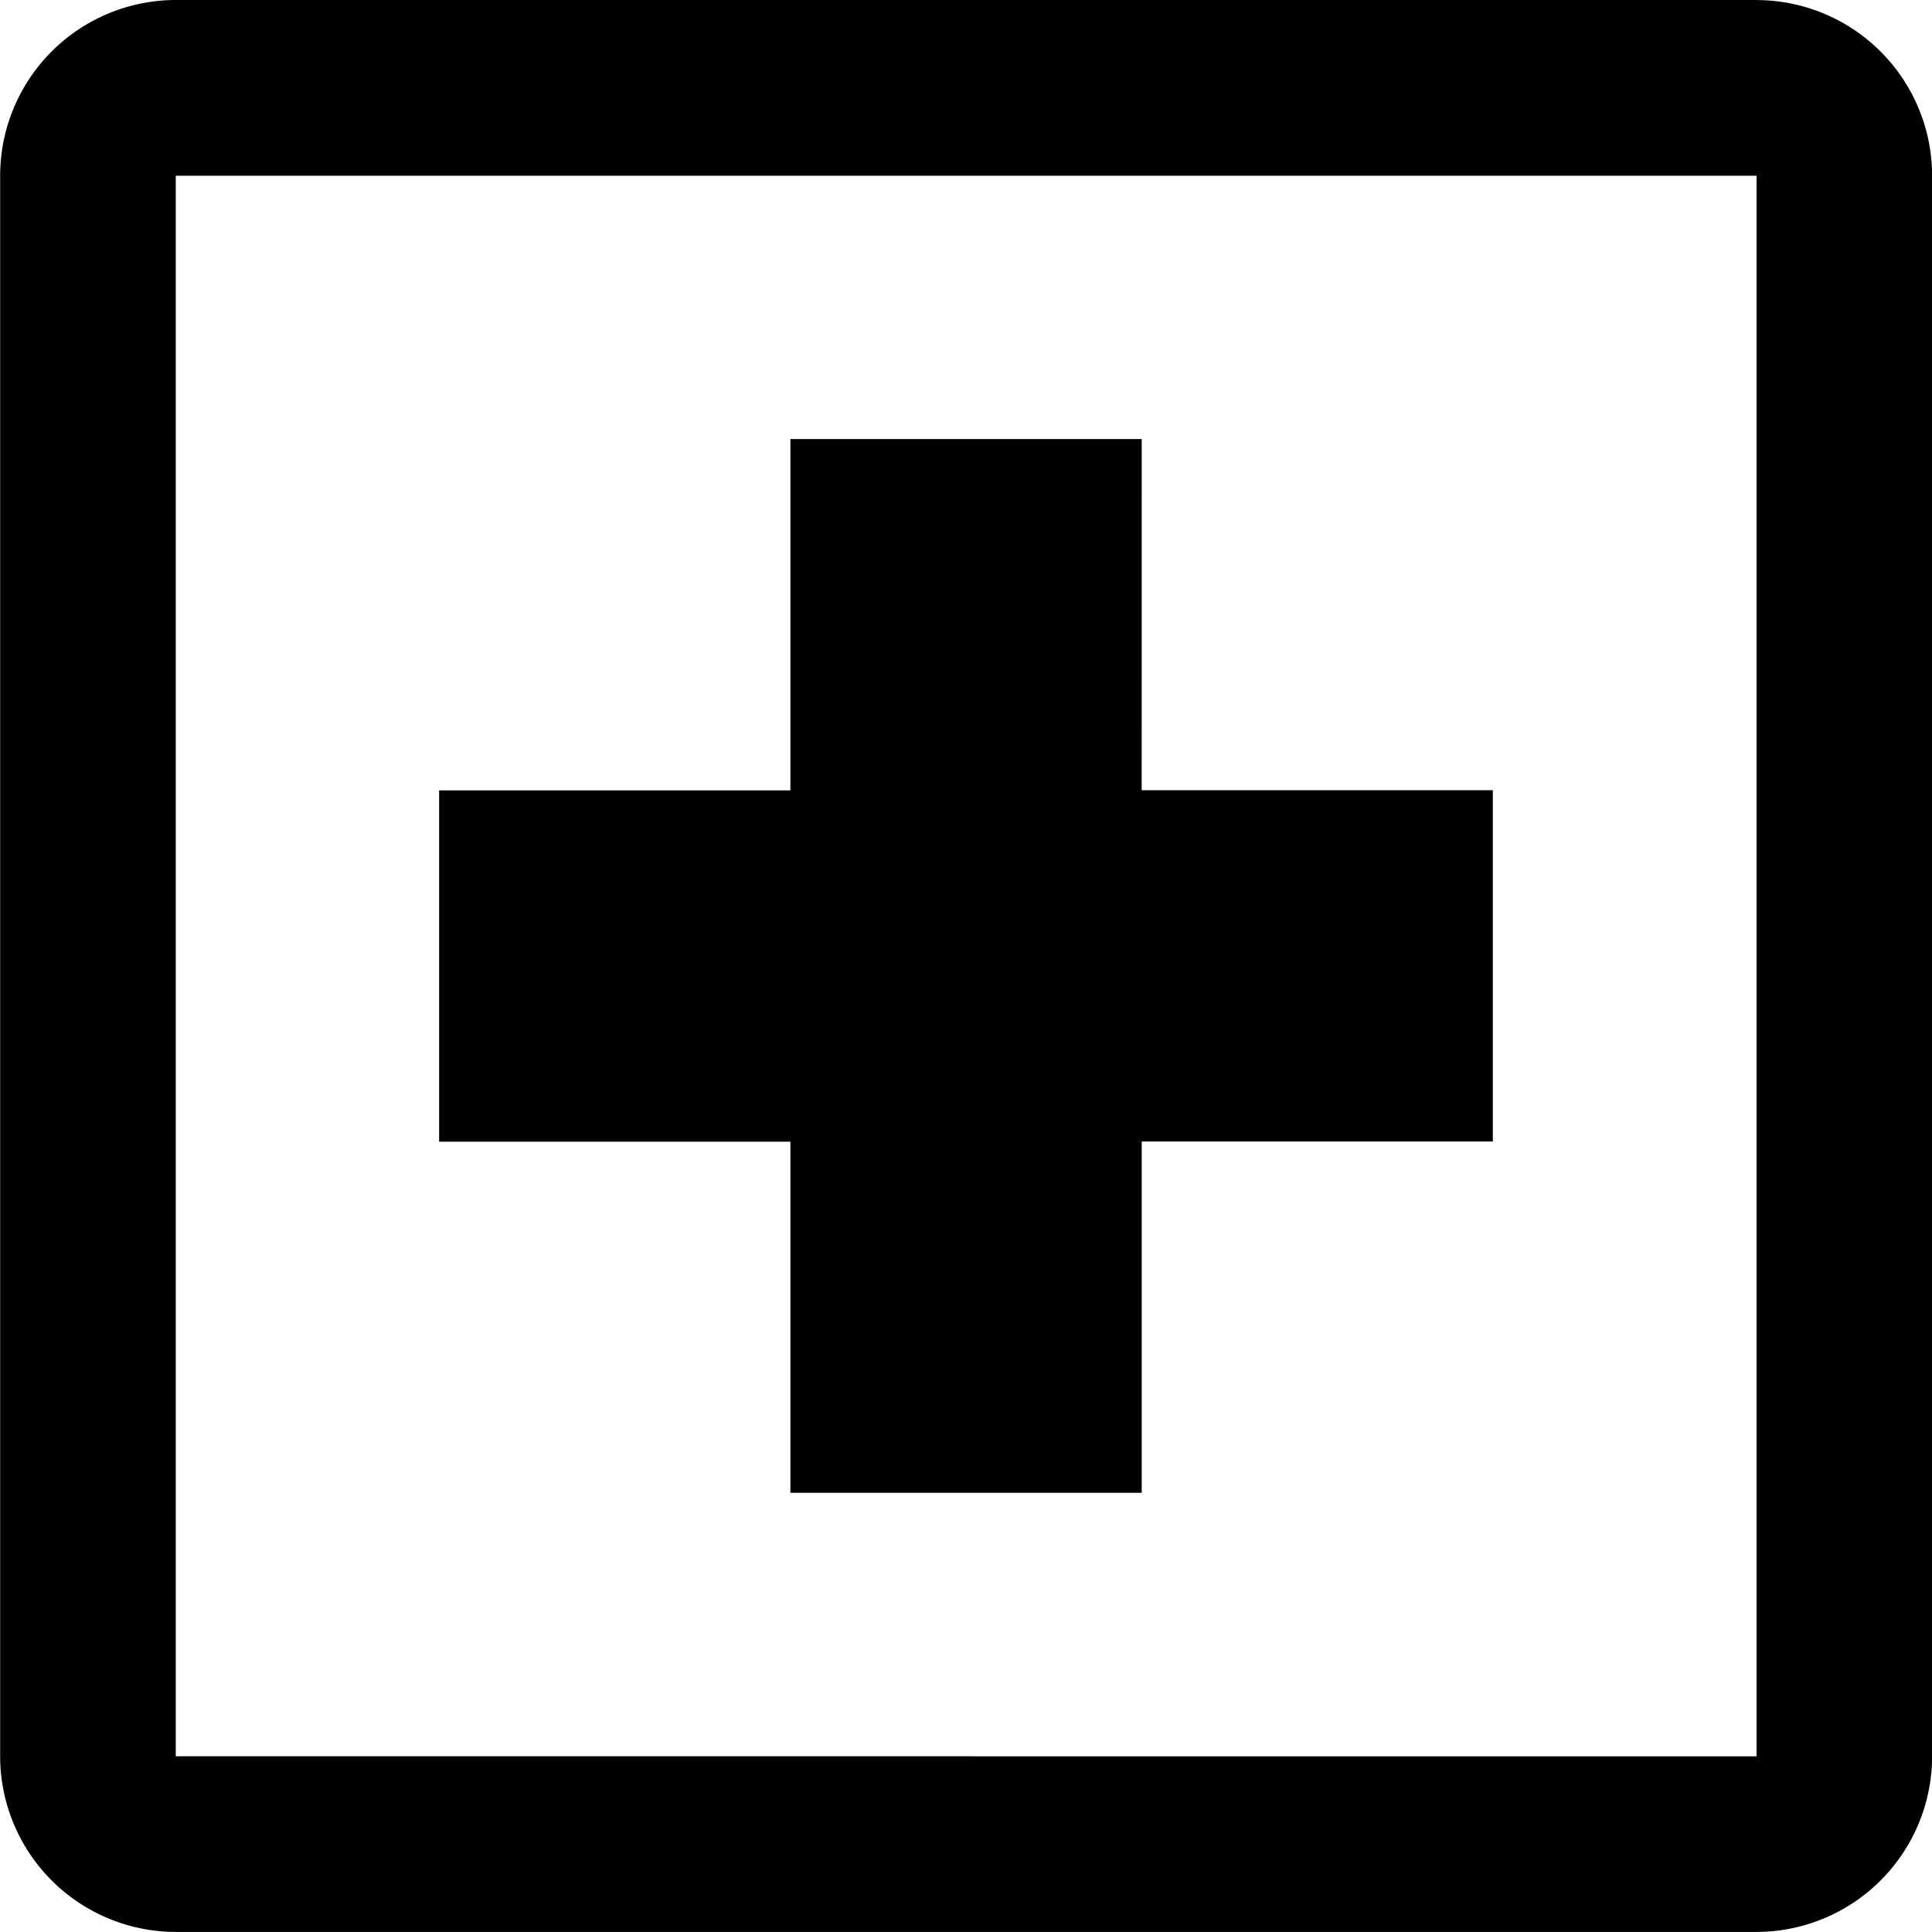 <svg xmlns="http://www.w3.org/2000/svg" width="52.954" height="52.952" viewBox="0 0 52.954 52.952">
  <path id="health" d="M597.676,133.918h-9.629v9.629h-9.628v9.629h9.628V162.8h9.629v-9.628H607.3v-9.629h-9.625Zm16.848-12.034H571.2a4.819,4.819,0,0,0-4.813,4.814v43.323a4.82,4.82,0,0,0,4.812,4.815l43.328,0a4.818,4.818,0,0,0,4.813-4.813V126.7a4.819,4.819,0,0,0-4.813-4.814ZM571.2,170.021V126.7h43.328v43.323Z" transform="translate(-566.383 -121.884)"/>
</svg>

